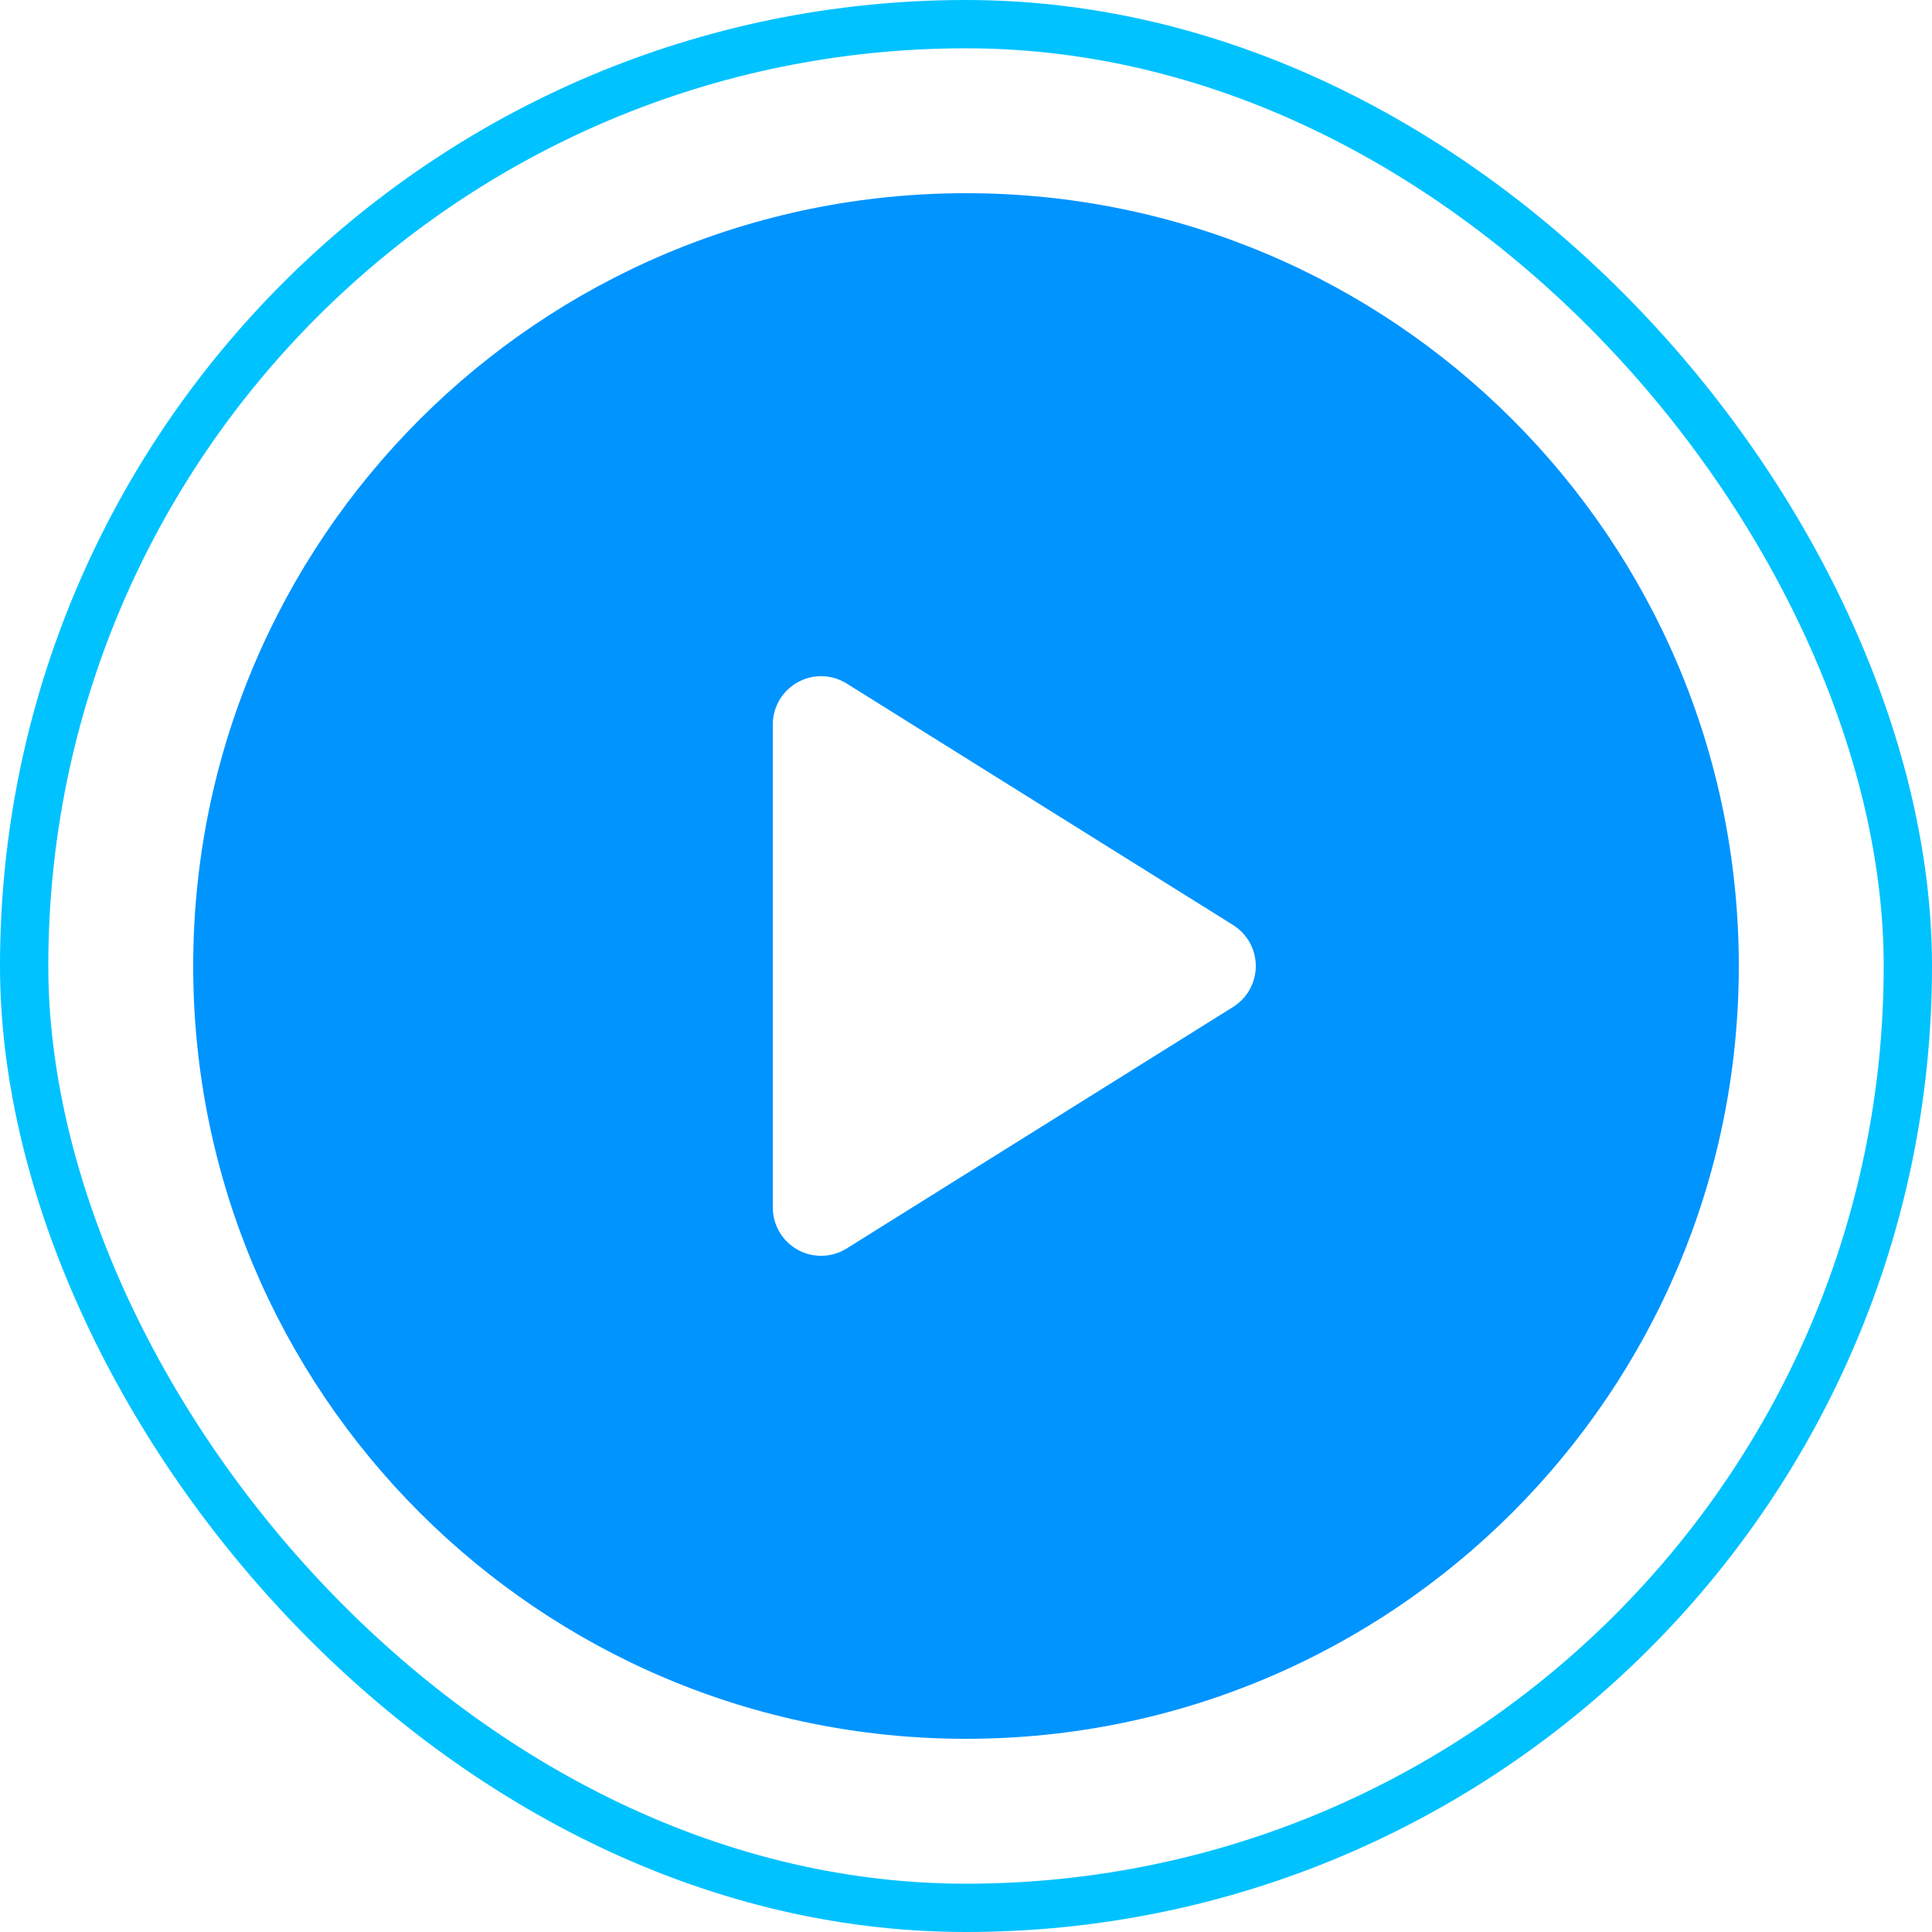 <svg width="40" height="40" viewBox="0 0 40 40" fill="none" xmlns="http://www.w3.org/2000/svg">
<rect x="0.5" y="0.5" width="39" height="39" rx="19.5" stroke="#00C2FF"/>
<g clip-path="url(#clip0_24_2924)">
<path d="M20 4C11.164 4 4 11.163 4 20C4 28.837 11.164 36 20 36C28.836 36 36 28.837 36 20C36 11.163 28.836 4 20 4ZM25.53 20.848L17.53 25.848C17.368 25.949 17.184 26 17 26C16.833 26 16.666 25.959 16.515 25.875C16.197 25.698 16 25.364 16 25V15C16 14.636 16.197 14.302 16.515 14.126C16.833 13.948 17.222 13.959 17.53 14.152L25.53 19.152C25.822 19.335 26 19.655 26 20C26 20.345 25.822 20.665 25.53 20.848Z" fill="#0094FF"/>
</g>
<defs>
<clipPath id="clip0_24_2924">
<rect width="32" height="32" fill="white" transform="translate(4 4)"/>
</clipPath>
</defs>
</svg>
